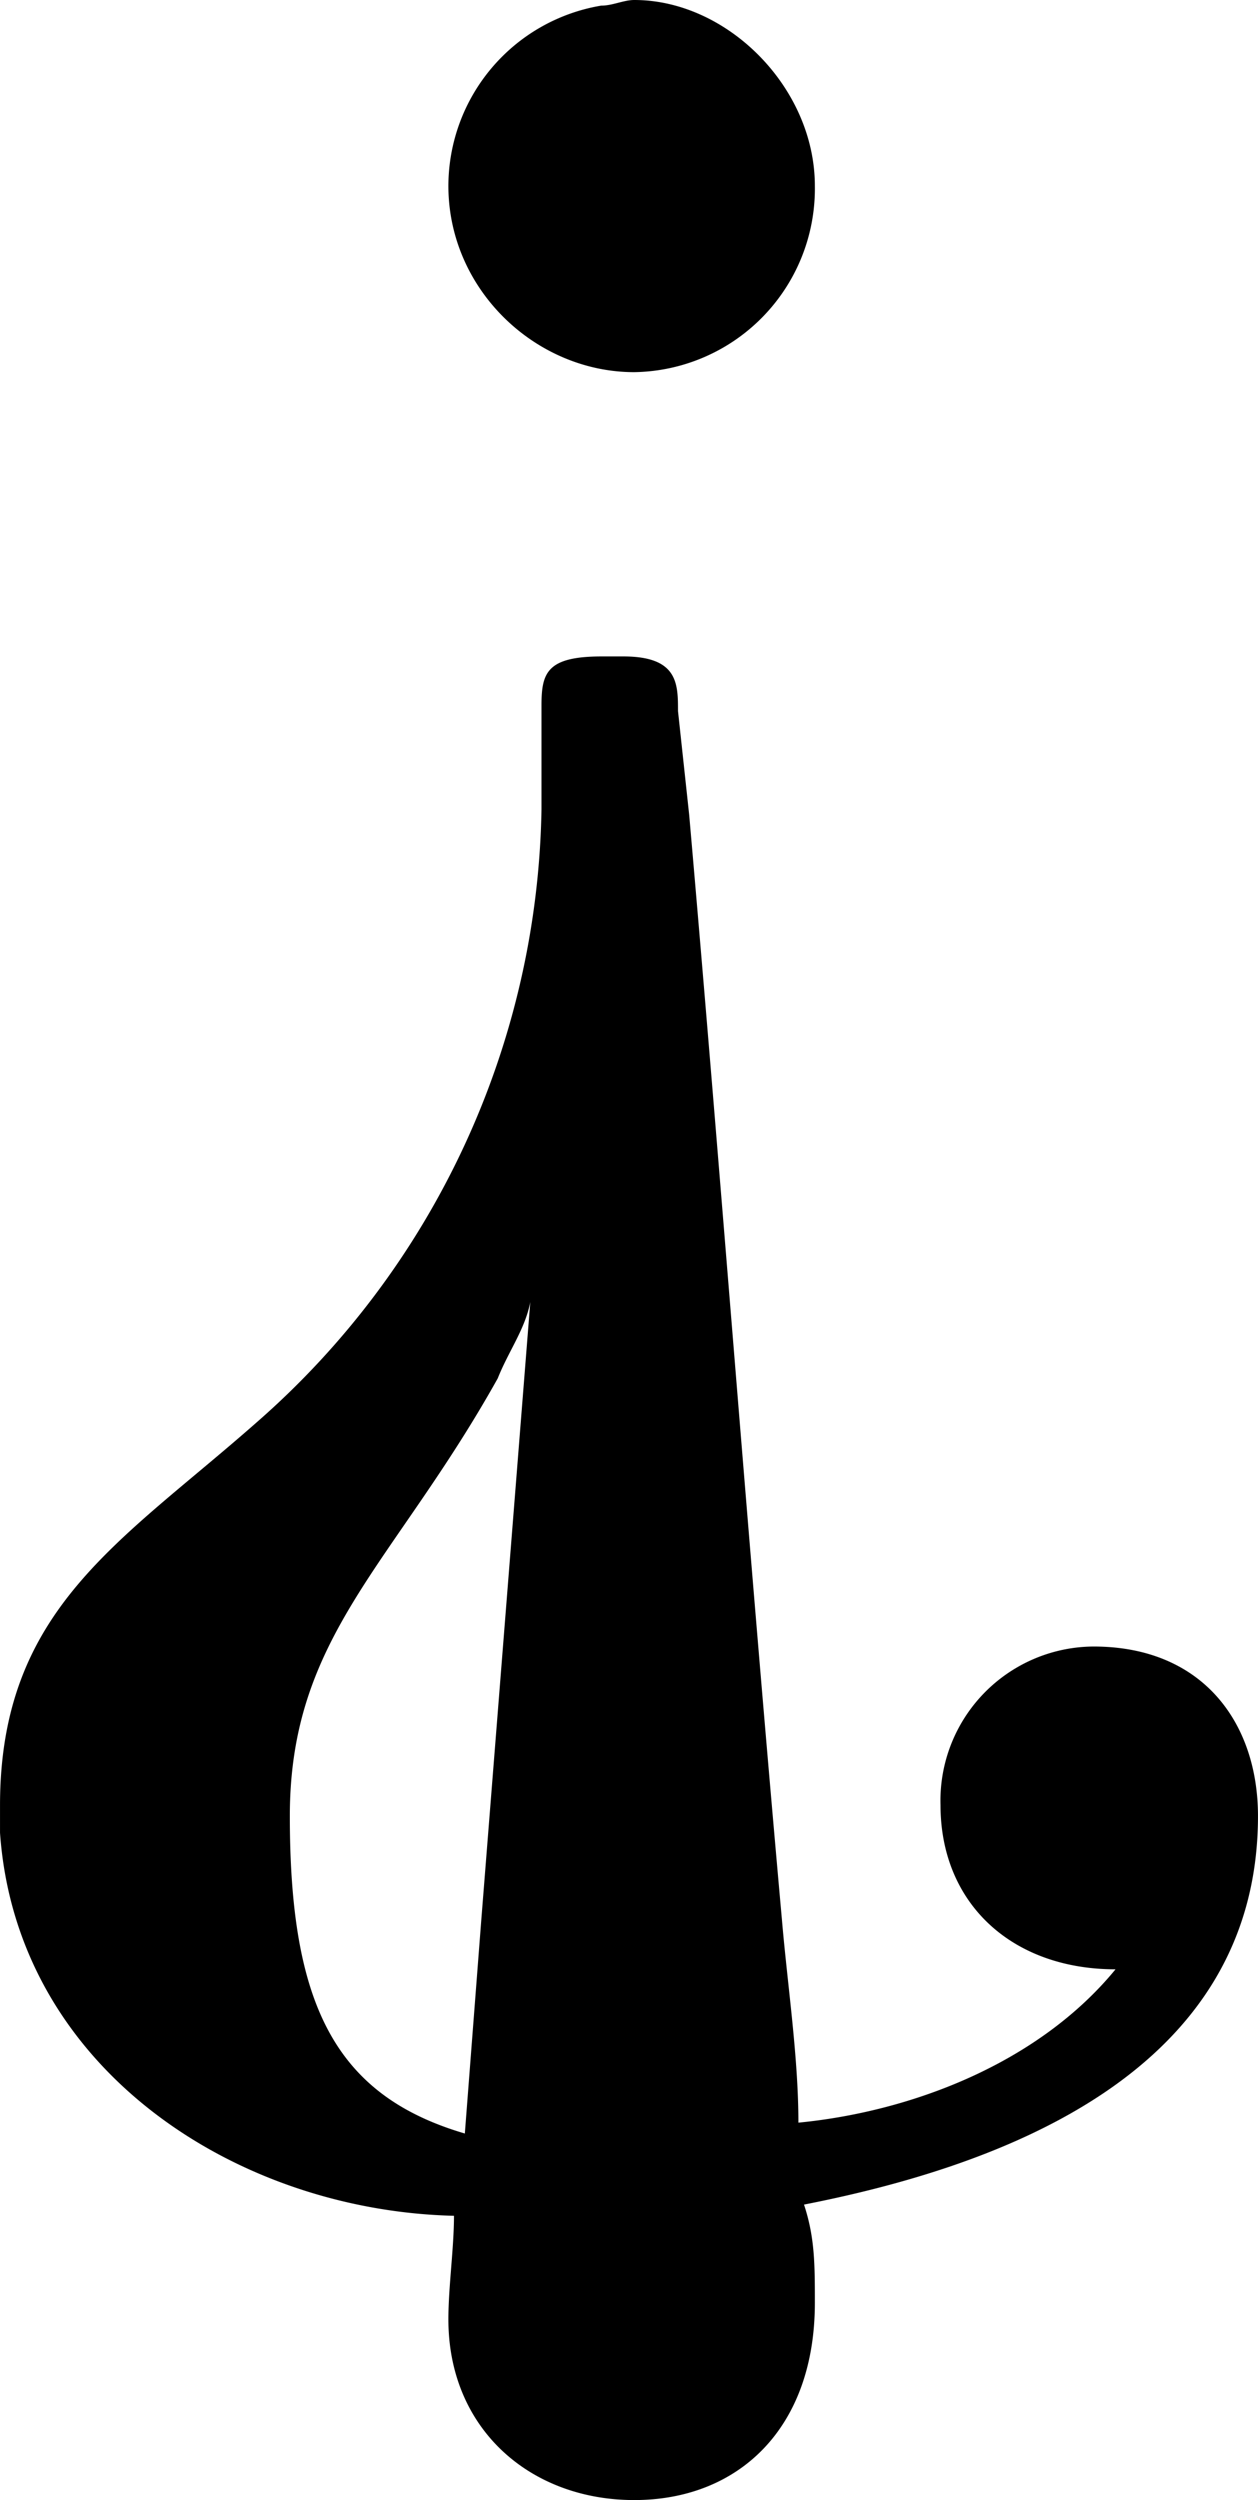 <svg xmlns="http://www.w3.org/2000/svg" xmlns:xlink="http://www.w3.org/1999/xlink" width="4.792" height="9.521" viewBox="0 0 3.594 7.141"><svg overflow="visible" x="148.712" y="134.765" transform="translate(-149.259 -129.765)"><path style="stroke:none" d="M1.844 1.328c0 .094-.016.203-.016.297 0 .313.234.516.531.516.297 0 .516-.204.516-.563 0-.11 0-.187-.031-.281.562-.11 1.297-.375 1.297-1.11 0-.265-.157-.484-.47-.484a.44.44 0 0 0-.437.453c0 .281.204.469.5.469-.218.266-.578.406-.906.438 0-.188-.031-.391-.047-.579-.094-1.046-.172-2.093-.265-3.156l-.032-.297c0-.078 0-.156-.156-.156h-.062c-.157 0-.172.047-.172.14v.297a2.377 2.377 0 0 1-.813 1.75C.891-.594.547-.405.547.157v.078c.047.672.672 1.079 1.297 1.094zm.031-.234c-.375-.11-.5-.375-.5-.907 0-.515.297-.718.594-1.25.031-.078.078-.14.093-.218L1.922.484zm.39-6.078a.523.523 0 0 0-.437.515c0 .297.25.532.531.532a.524.524 0 0 0 .516-.532c0-.281-.25-.531-.516-.531-.03 0-.062.016-.093.016zm0 0"/></svg></svg>